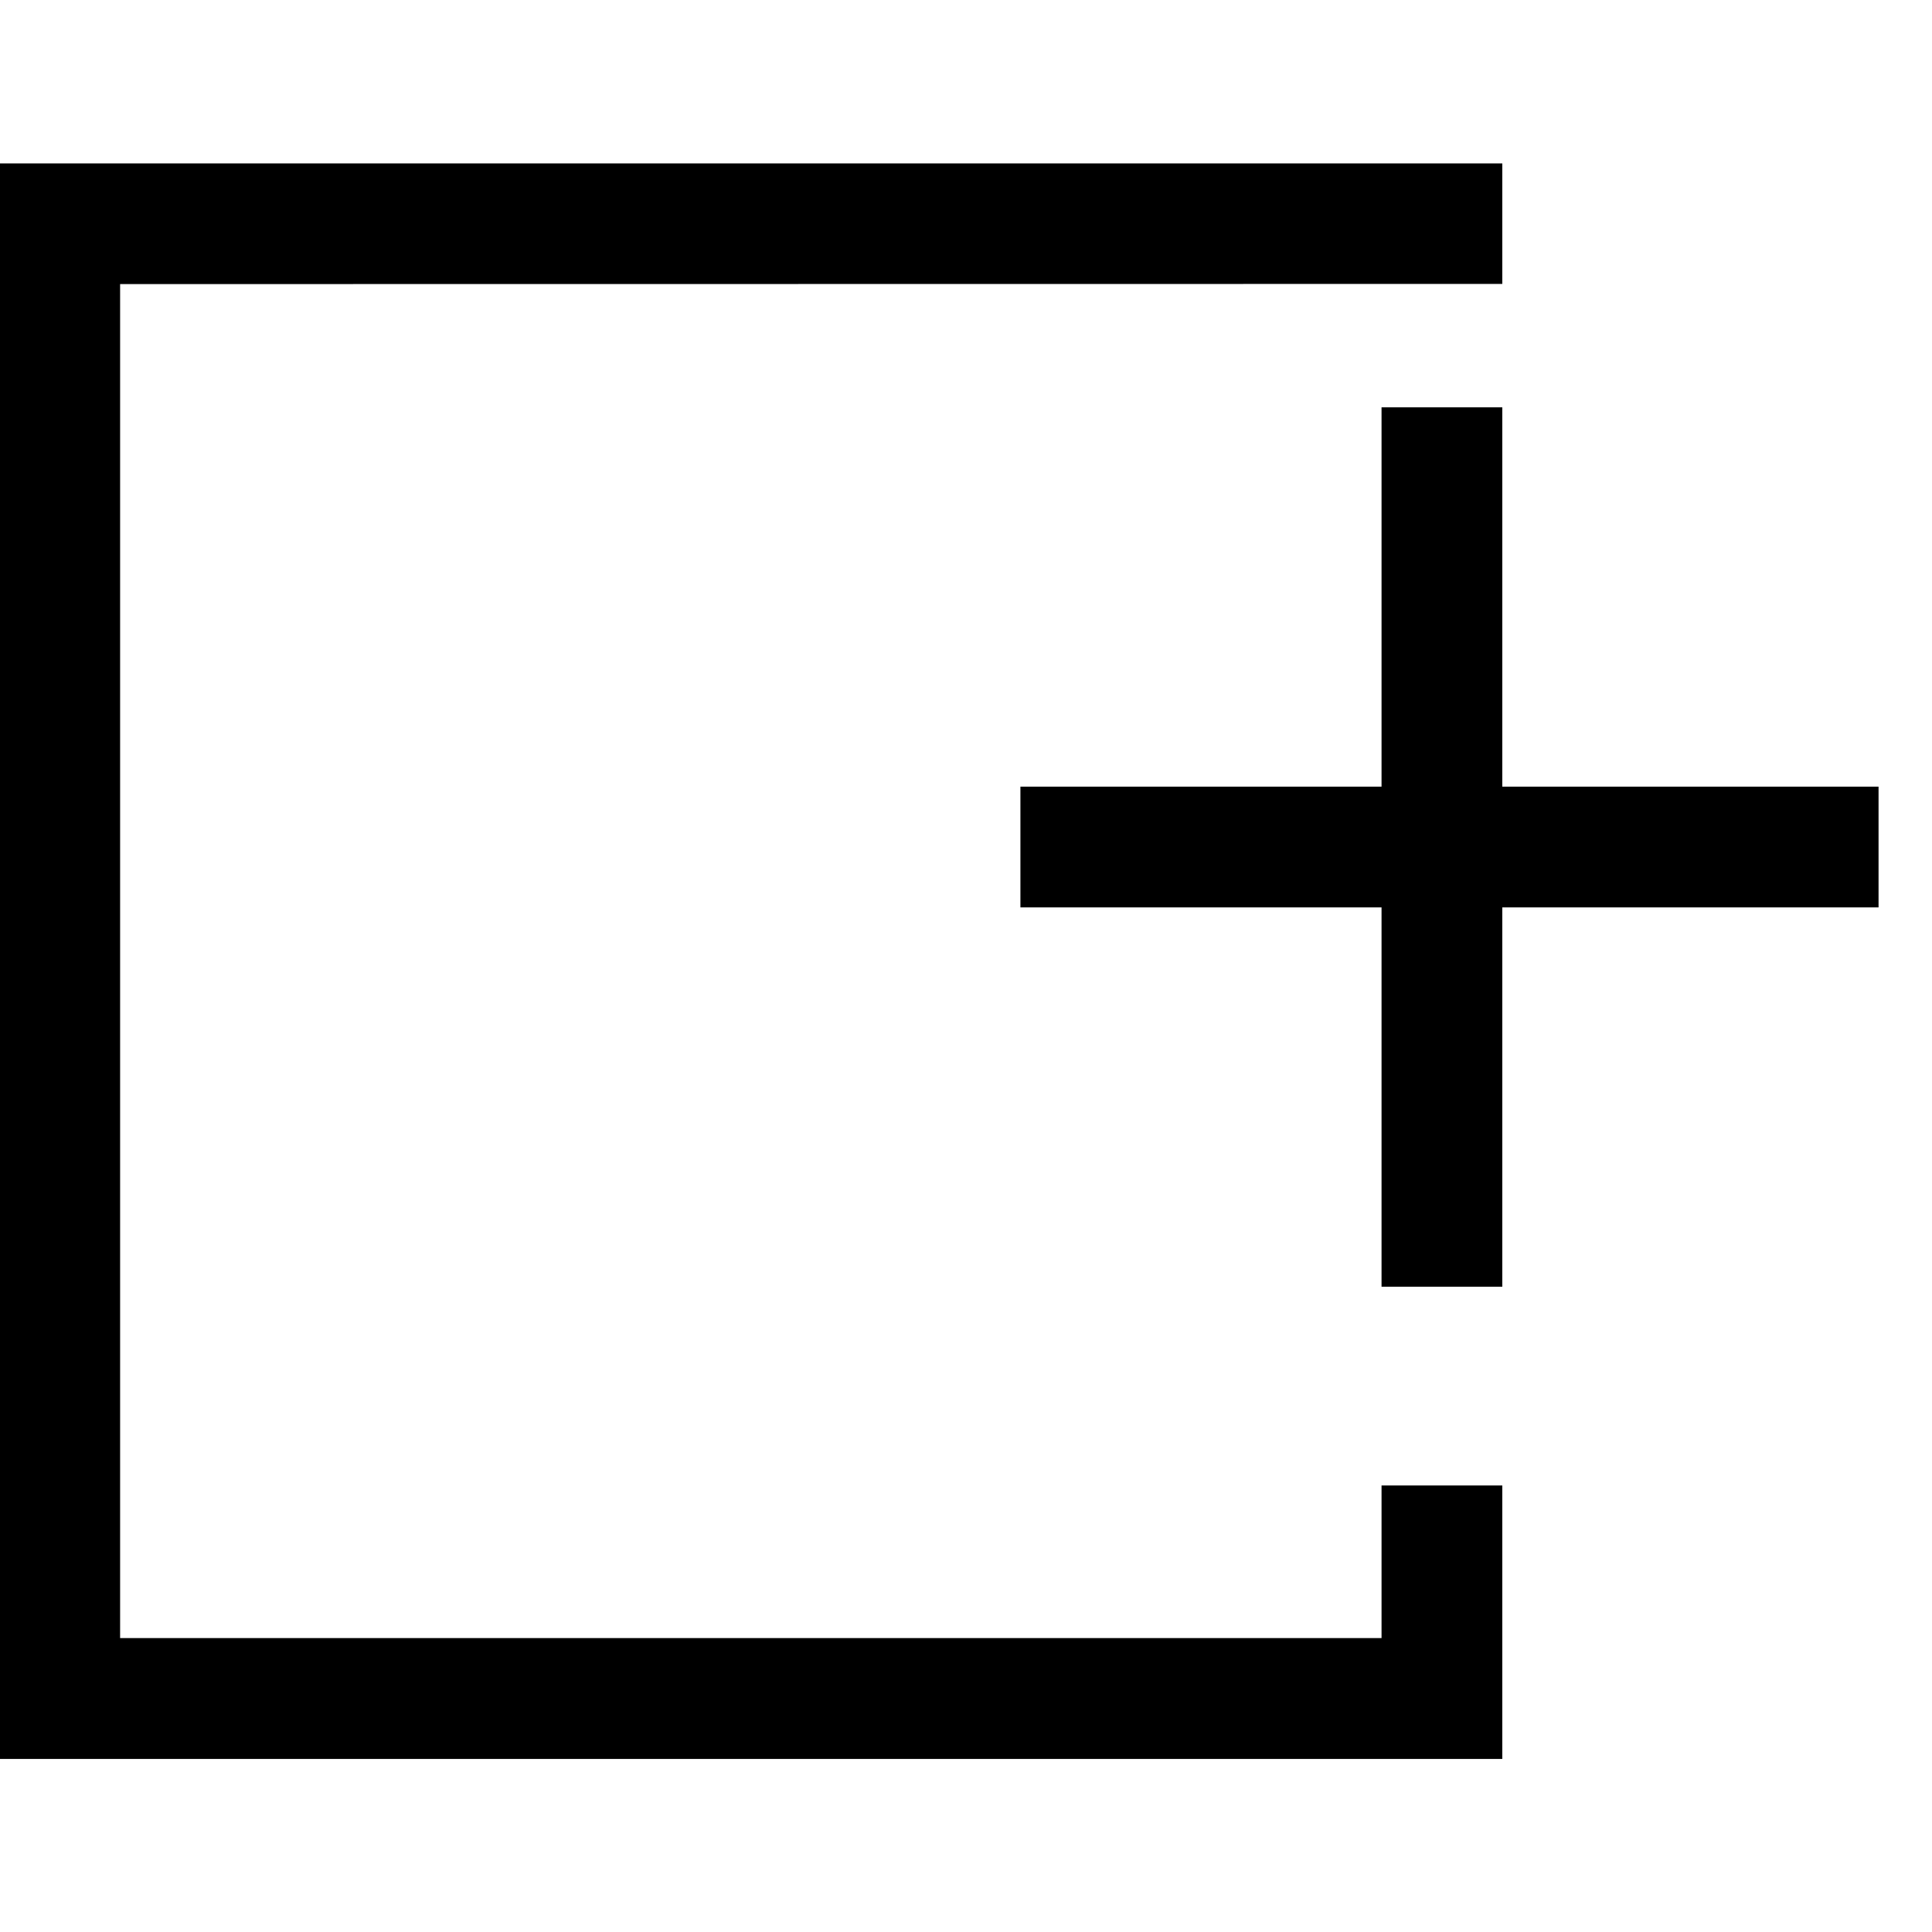<svg xmlns="http://www.w3.org/2000/svg" viewBox="0 0 24 24"><g fill-rule="evenodd" clip-path="url(#a)" clip-rule="evenodd"><path d="M18.662 21.85H-.008V2.03h18.67v1.497l-17.17.002v16.82h15.67v-1.896h1.5v3.396Z"/><path d="M17.162 15.984h1.5V5.06h-1.5v10.923Z"/><path d="M12.676 11.272h10.66v-1.5h-10.66v1.5Z"/></g><defs><clipPath id="a"><path d="M0 0H24V24H0z"/></clipPath></defs></svg>